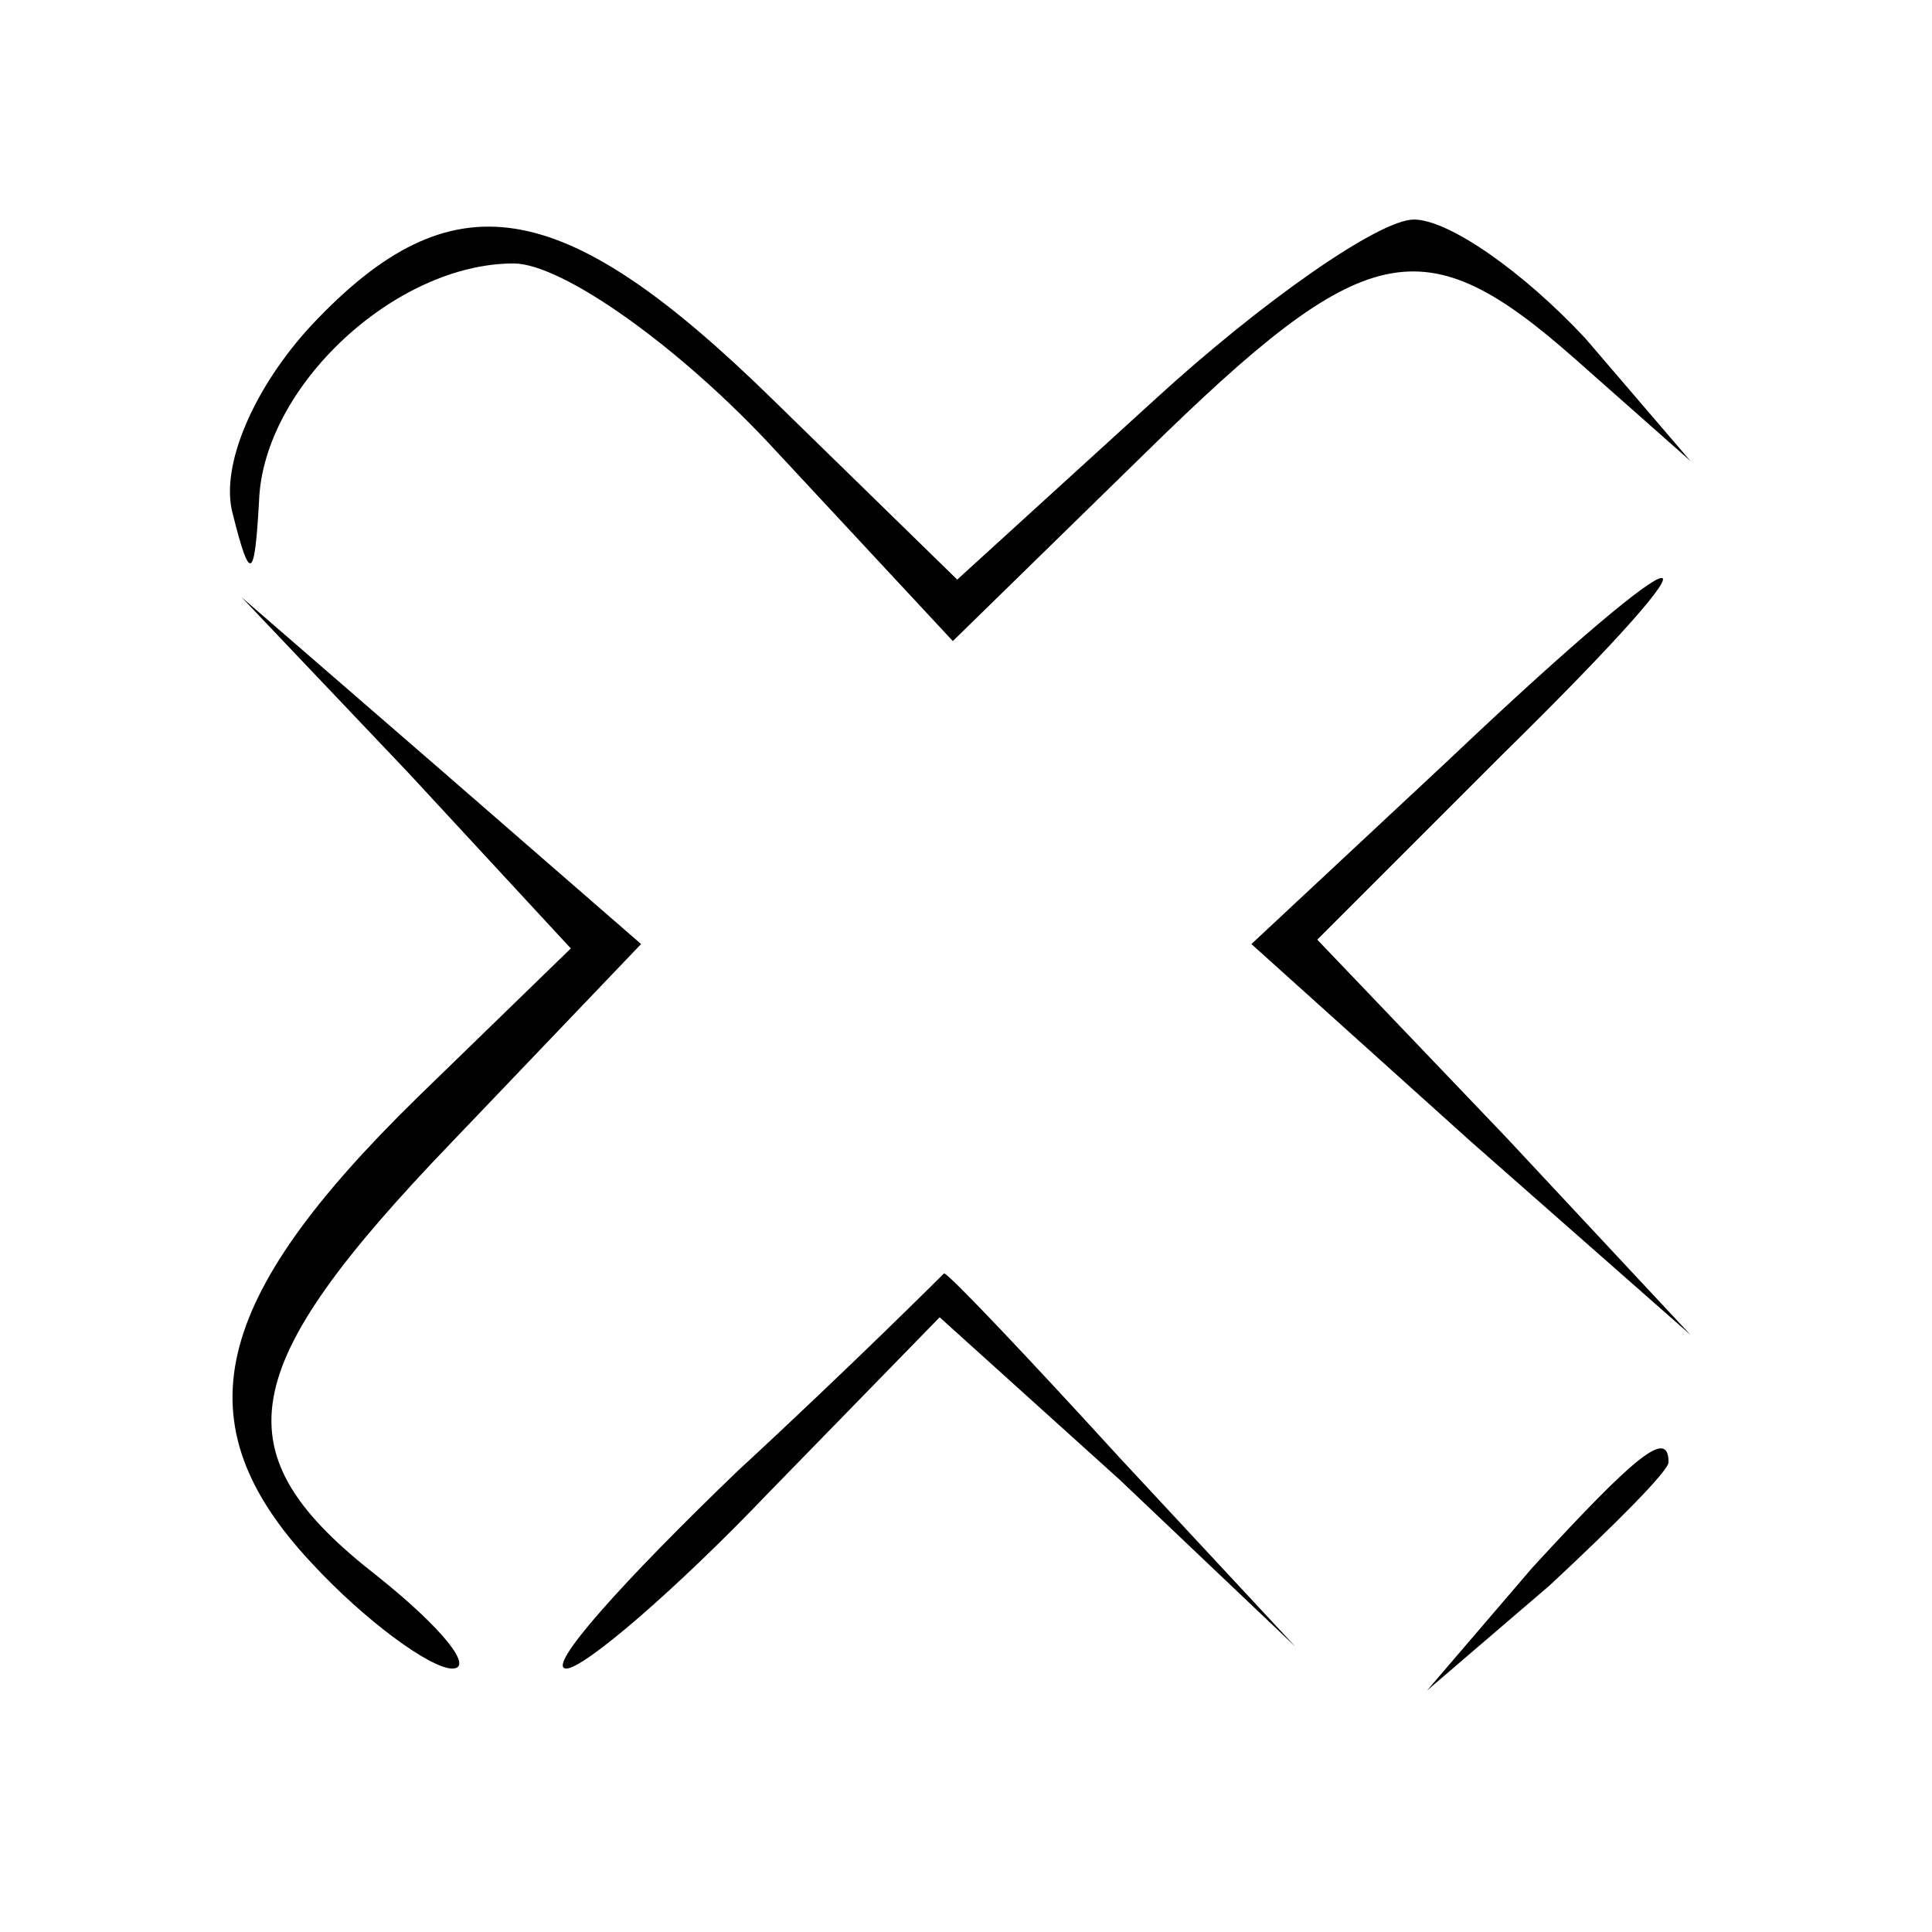 <?xml version="1.0" standalone="no"?>
<!DOCTYPE svg PUBLIC "-//W3C//DTD SVG 20010904//EN"
 "http://www.w3.org/TR/2001/REC-SVG-20010904/DTD/svg10.dtd">
<svg version="1.0" xmlns="http://www.w3.org/2000/svg"
 width="44pt" height="44pt" viewBox="0 0 44 44"
 preserveAspectRatio="xMidYMid meet">

<g transform="translate(0,44) scale(0.1,-0.1)"
fill="#000000" stroke="none">
<path d="M71 366 c-13 -14 -21 -32 -18 -43 4 -16 5 -15 6 3 1 26 31 54 58 54
11 0 38 -19 60 -43 l40 -43 44 43 c50 49 63 52 98 21 l26 -23 -24 28 c-14 15
-31 27 -39 27 -8 0 -35 -19 -59 -41 l-45 -41 -42 41 c-48 47 -73 51 -105 17z"/>
<path d="M330 267 l-45 -42 50 -45 50 -44 -42 45 -43 45 42 42 c55 54 46 54
-12 -1z"/>
<path d="M93 264 l37 -40 -35 -34 c-47 -46 -54 -74 -24 -106 12 -13 27 -24 32
-24 5 0 -2 9 -17 21 -36 28 -33 47 17 99 l43 45 -46 40 -45 39 38 -40z"/>
<path d="M168 105 c-26 -25 -44 -45 -39 -45 4 0 25 18 46 40 l39 40 41 -37 40
-38 -40 43 c-21 23 -39 42 -40 42 0 0 -21 -21 -47 -45z"/>
<path d="M349 83 l-24 -28 28 24 c15 14 27 26 27 28 0 8 -8 1 -31 -24z"/>
</g>
</svg>
